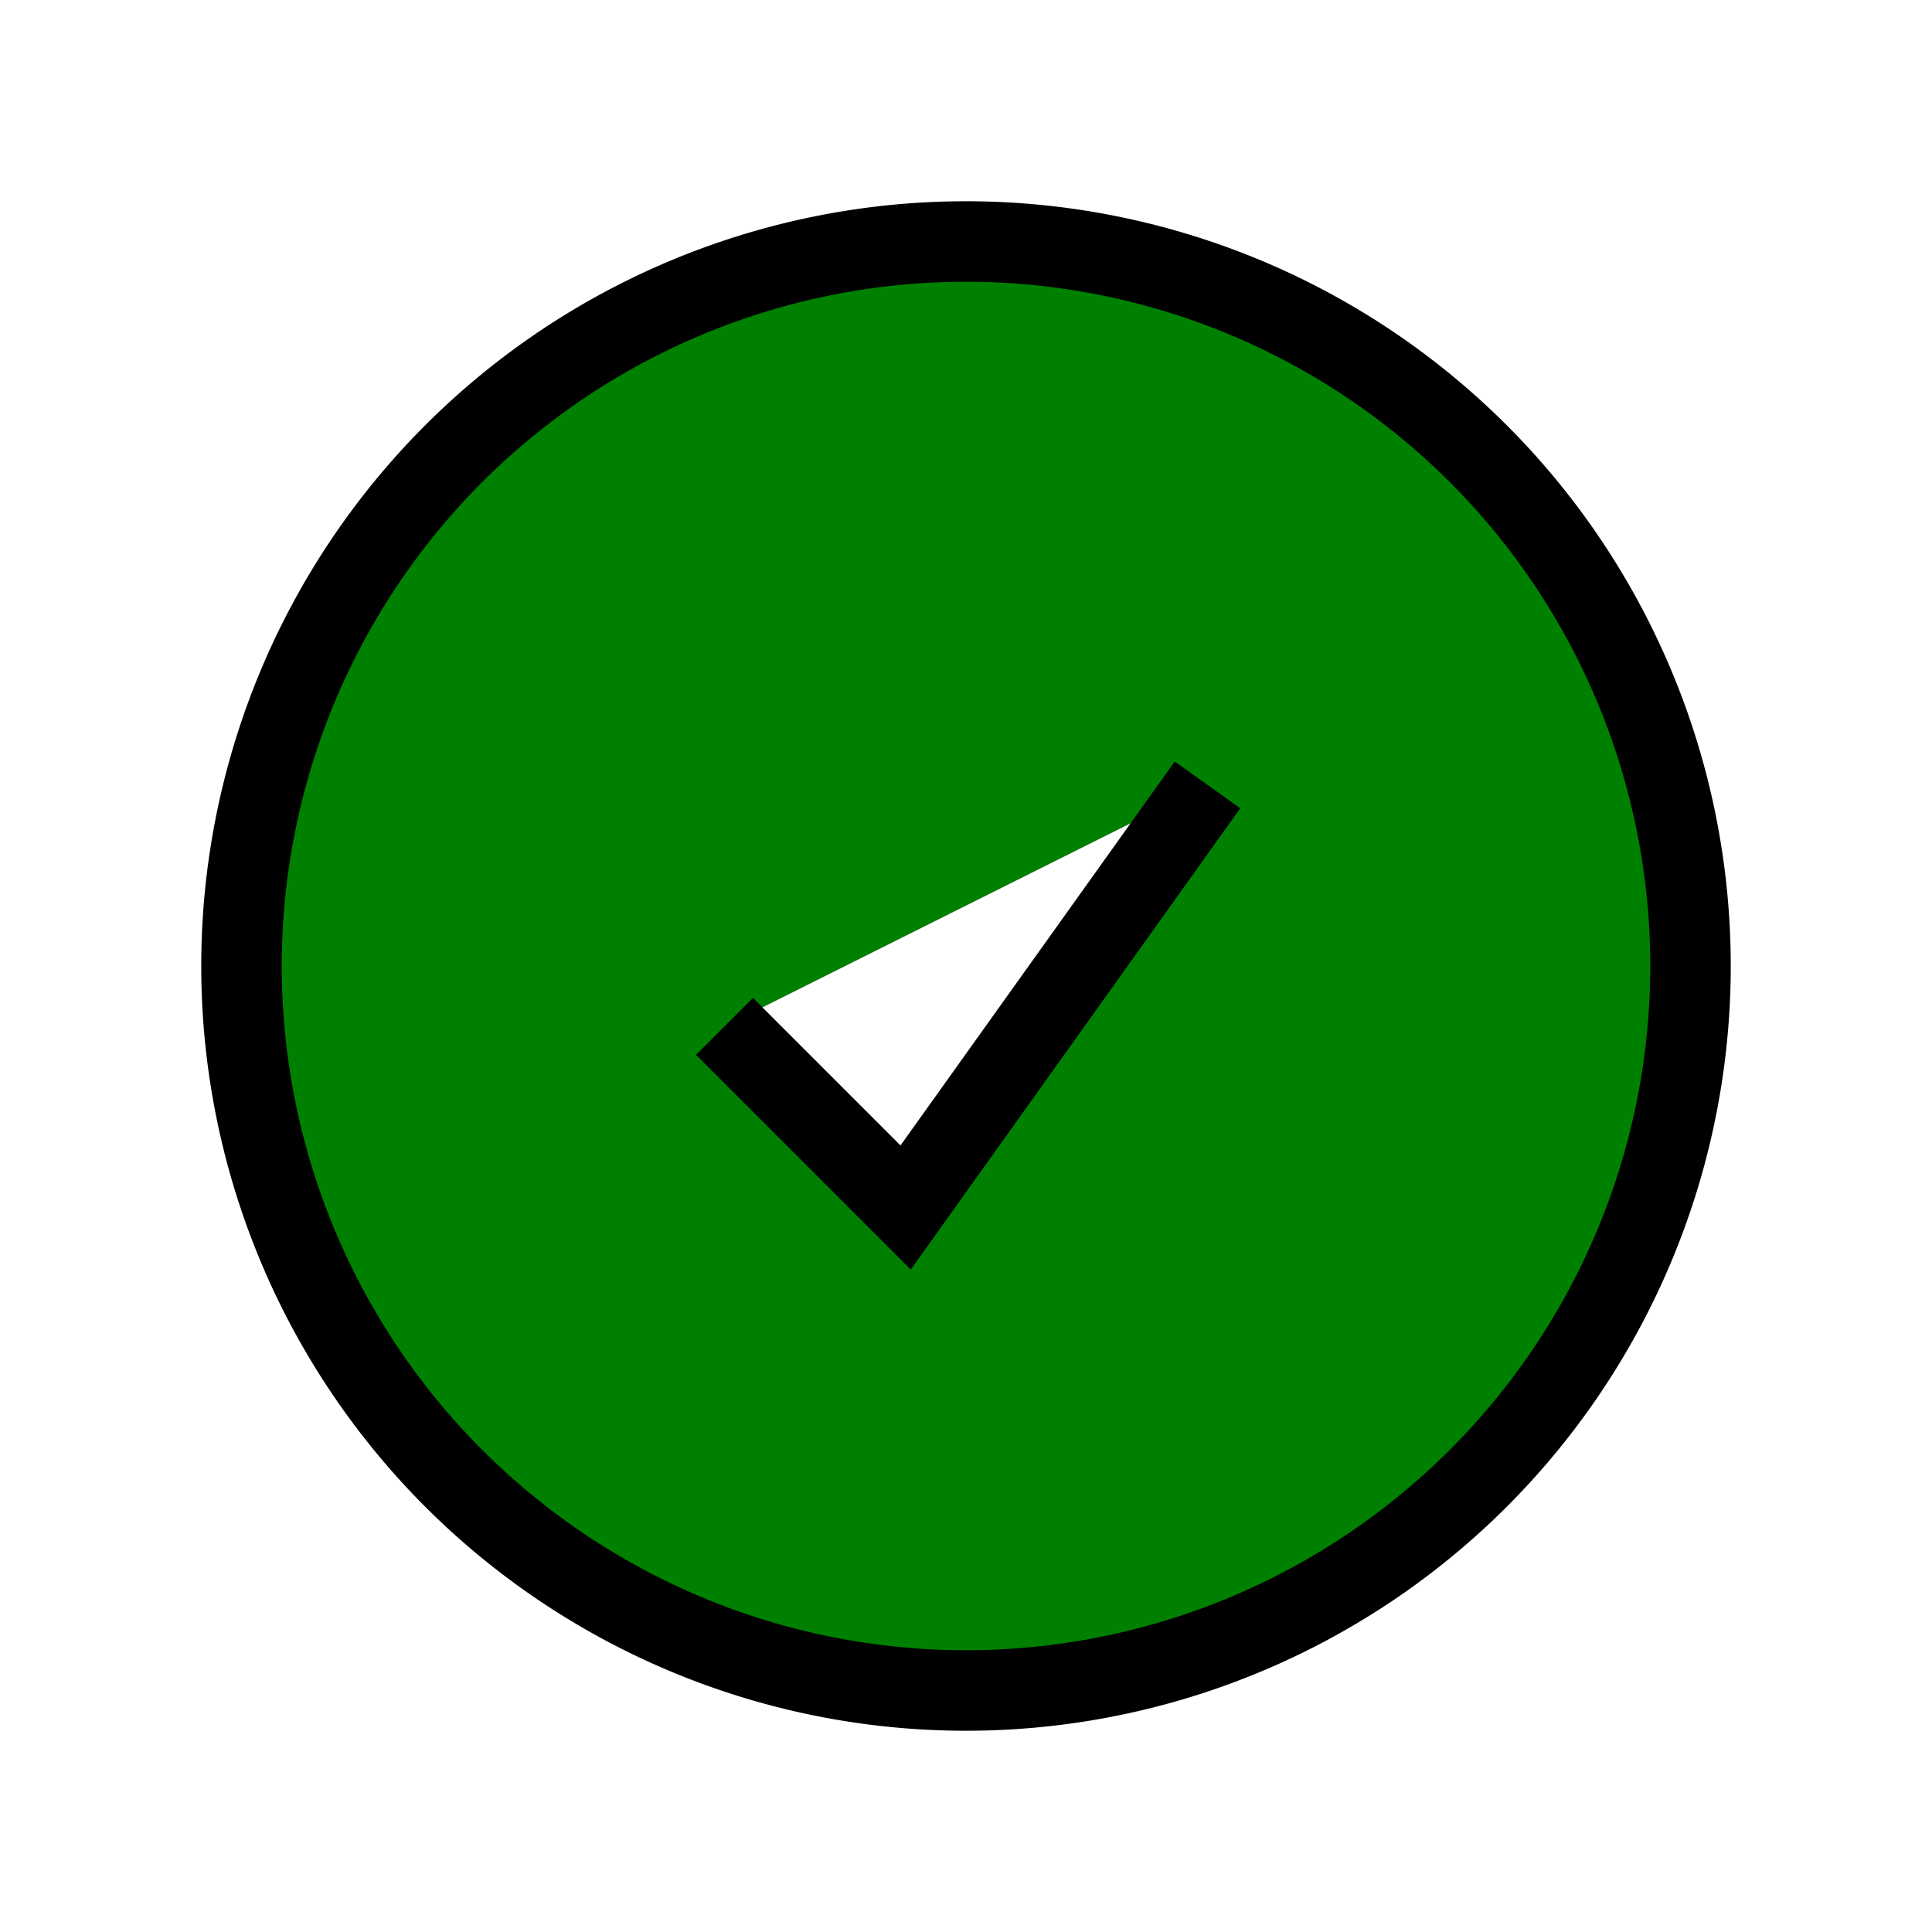 <svg xmlns="http://www.w3.org/2000/svg" fill="green" viewBox="0 0 24 24" strokeWidth="1.5" stroke="bg-green-600" className="w-6 h-6 float-left">
                           <path strokeLinecap="round" strokeLinejoin="round" d="M9 12.75L11.25 15 15 9.75M21 12a9 9 0 11-18 0 9 9 0 0118 0z" />
                       </svg>